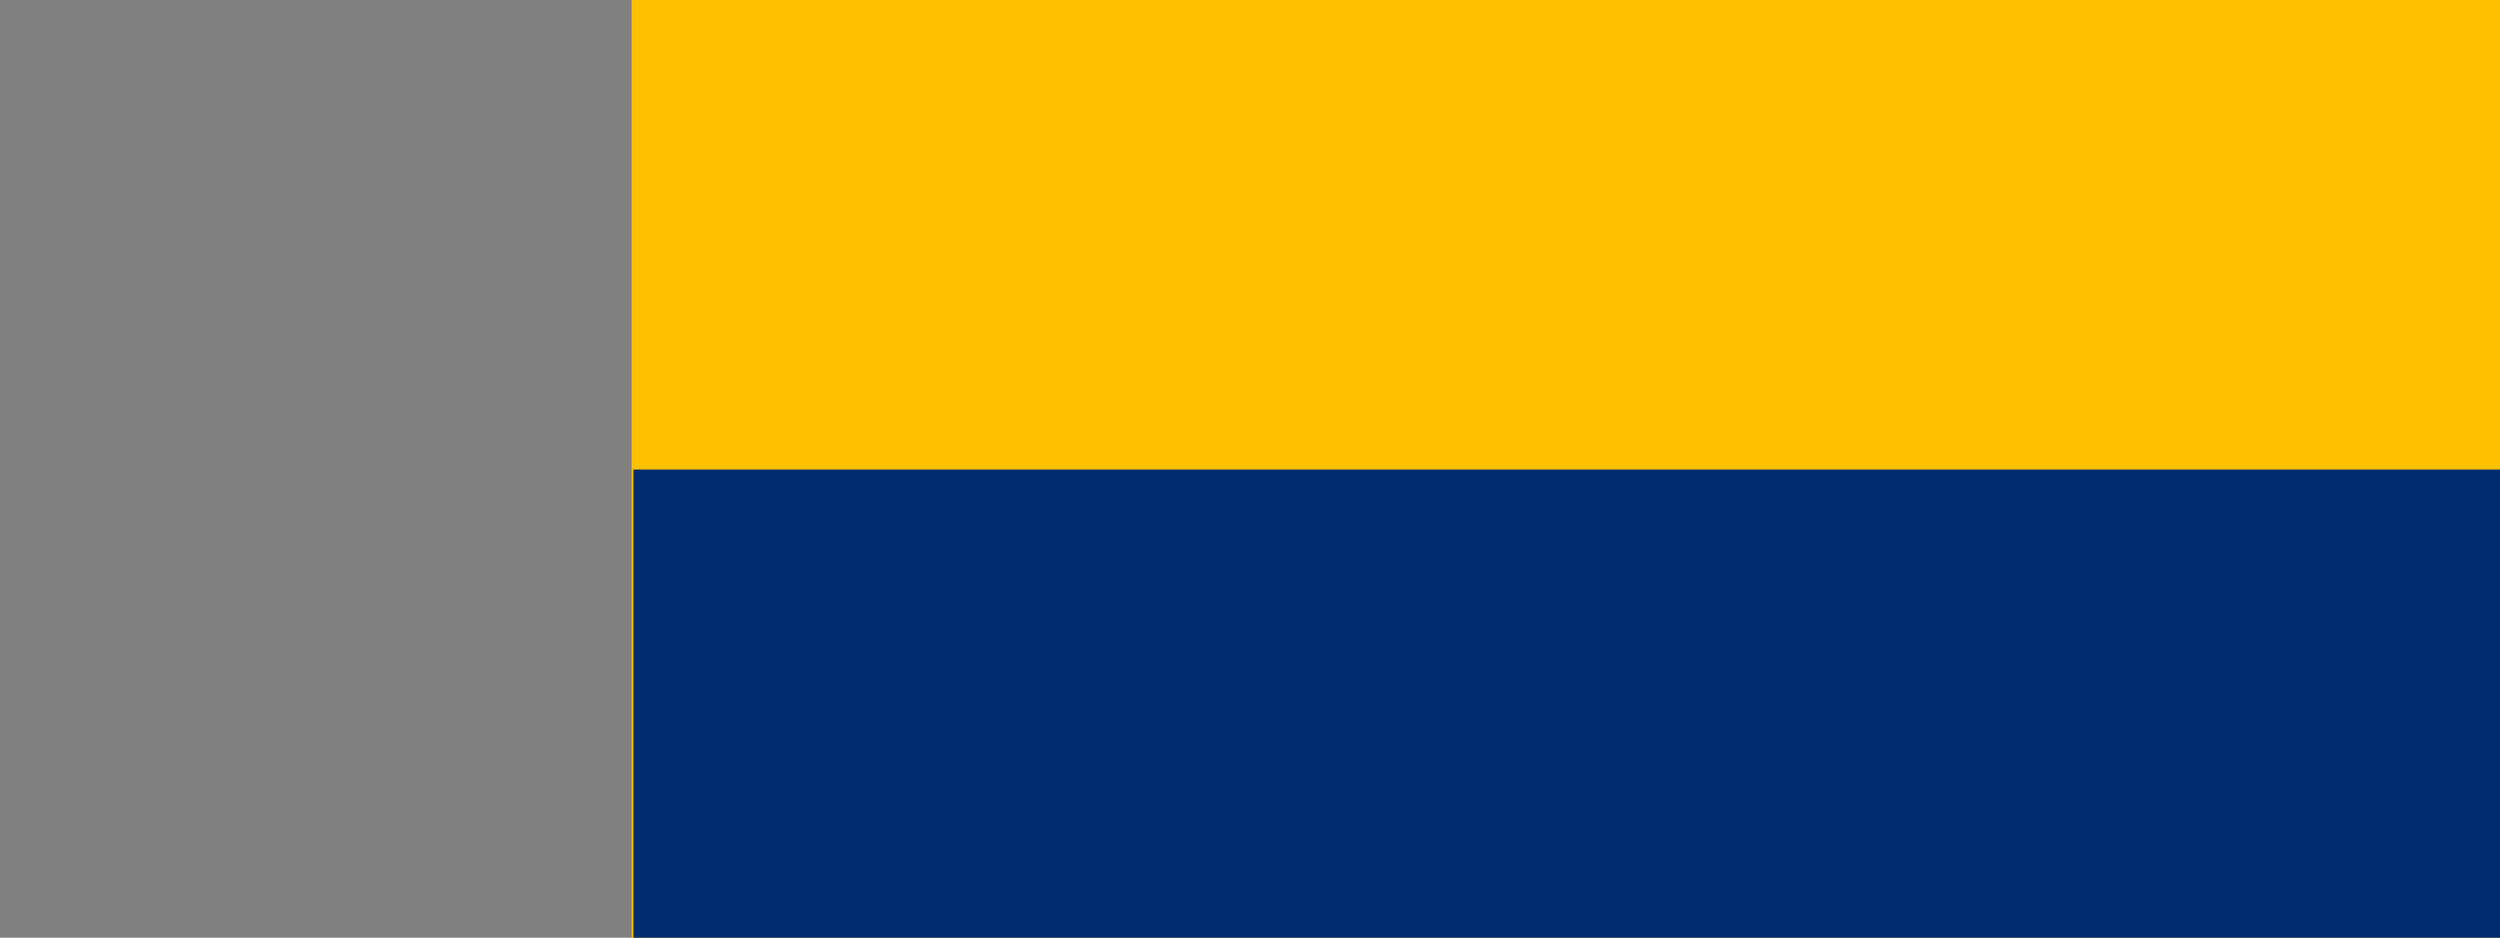 <?xml version="1.0" encoding="UTF-8"?>
<!DOCTYPE svg PUBLIC "-//W3C//DTD SVG 1.1//EN" "http://www.w3.org/Graphics/SVG/1.1/DTD/svg11.dtd">
<svg version="1.2" width="56.44mm" height="21.17mm" viewBox="0 0 5644 2117" preserveAspectRatio="xMidYMid" fill-rule="evenodd" stroke-width="28.222" stroke-linejoin="round" xmlns="http://www.w3.org/2000/svg" xmlns:ooo="http://xml.openoffice.org/svg/export" xmlns:xlink="http://www.w3.org/1999/xlink" xmlns:presentation="http://sun.com/xmlns/staroffice/presentation" xmlns:smil="http://www.w3.org/2001/SMIL20/" xmlns:anim="urn:oasis:names:tc:opendocument:xmlns:animation:1.0" xml:space="preserve">
 <rect x="0" y="0" width="5644" height="2117" fill="#808080" stroke="none"/>
 <defs class="ClipPathGroup">
  <clipPath id="presentation_clip_path" clipPathUnits="userSpaceOnUse">
   <rect x="0" y="0" width="5644" height="2117"/>
  </clipPath>
  <clipPath id="presentation_clip_path_shrink" clipPathUnits="userSpaceOnUse">
   <rect x="5" y="2" width="5633" height="2113"/>
  </clipPath>
 </defs>
 <defs class="TextShapeIndex">
  <g ooo:slide="id1" ooo:id-list="id3 id4 id5 id6 id7 id8 id9 id10 id11 id12 id13 id14 id15 id16 id17 id18 id19 id20 id21 id22 id23 id24 id25 id26 id27 id28 id29 id30 id31 id32 id33 id34 id35 id36 id37 id38 id39 id40 id41 id42 id43 id44 id45 id46 id47 id48 id49 id50 id51 id52 id53 id54 id55 id56 id57 id58 id59 id60 id61 id62 id63 id64 id65"/>
 </defs>
 <defs class="EmbeddedBulletChars">
  <g id="bullet-char-template-57356" transform="scale(0,-0)">
   <path d="M 580,1141 L 1163,571 580,0 -4,571 580,1141 Z"/>
  </g>
  <g id="bullet-char-template-57354" transform="scale(0,-0)">
   <path d="M 8,1128 L 1137,1128 1137,0 8,0 8,1128 Z"/>
  </g>
  <g id="bullet-char-template-10146" transform="scale(0,-0)">
   <path d="M 174,0 L 602,739 174,1481 1456,739 174,0 Z M 1358,739 L 309,1346 659,739 1358,739 Z"/>
  </g>
  <g id="bullet-char-template-10132" transform="scale(0,-0)">
   <path d="M 2015,739 L 1276,0 717,0 1260,543 174,543 174,936 1260,936 717,1481 1274,1481 2015,739 Z"/>
  </g>
  <g id="bullet-char-template-10007" transform="scale(0,-0)">
   <path d="M 0,-2 C -7,14 -16,27 -25,37 L 356,567 C 262,823 215,952 215,954 215,979 228,992 255,992 264,992 276,990 289,987 310,991 331,999 354,1012 L 381,999 492,748 772,1049 836,1024 860,1049 C 881,1039 901,1025 922,1006 886,937 835,863 770,784 769,783 710,716 594,584 L 774,223 C 774,196 753,168 711,139 L 727,119 C 717,90 699,76 672,76 641,76 570,178 457,381 L 164,-76 C 142,-110 111,-127 72,-127 30,-127 9,-110 8,-76 1,-67 -2,-52 -2,-32 -2,-23 -1,-13 0,-2 Z"/>
  </g>
  <g id="bullet-char-template-10004" transform="scale(0,-0)">
   <path d="M 285,-33 C 182,-33 111,30 74,156 52,228 41,333 41,471 41,549 55,616 82,672 116,743 169,778 240,778 293,778 328,747 346,684 L 369,508 C 377,444 397,411 428,410 L 1163,1116 C 1174,1127 1196,1133 1229,1133 1271,1133 1292,1118 1292,1087 L 1292,965 C 1292,929 1282,901 1262,881 L 442,47 C 390,-6 338,-33 285,-33 Z"/>
  </g>
  <g id="bullet-char-template-9679" transform="scale(0,-0)">
   <path d="M 813,0 C 632,0 489,54 383,161 276,268 223,411 223,592 223,773 276,916 383,1023 489,1130 632,1184 813,1184 992,1184 1136,1130 1245,1023 1353,916 1407,772 1407,592 1407,412 1353,268 1245,161 1136,54 992,0 813,0 Z"/>
  </g>
  <g id="bullet-char-template-8226" transform="scale(0,-0)">
   <path d="M 346,457 C 273,457 209,483 155,535 101,586 74,649 74,723 74,796 101,859 155,911 209,963 273,989 346,989 419,989 480,963 531,910 582,859 608,796 608,723 608,648 583,586 532,535 482,483 420,457 346,457 Z"/>
  </g>
  <g id="bullet-char-template-8211" transform="scale(0,-0)">
   <path d="M -4,459 L 1135,459 1135,606 -4,606 -4,459 Z"/>
  </g>
  <g id="bullet-char-template-61548" transform="scale(0,-0)">
   <path d="M 173,740 C 173,903 231,1043 346,1159 462,1274 601,1332 765,1332 928,1332 1067,1274 1183,1159 1299,1043 1357,903 1357,740 1357,577 1299,437 1183,322 1067,206 928,148 765,148 601,148 462,206 346,322 231,437 173,577 173,740 Z"/>
  </g>
 </defs>
 <defs class="TextEmbeddedBitmaps"/>
 <g>
  <g id="id2" class="Master_Slide">
   <g id="bg-id2" class="Background"/>
   <g id="bo-id2" class="BackgroundObjects"/>
  </g>
 </g>
 <g class="SlideGroup">
  <g>
   <g id="container-id1">
    <g id="id1" class="Slide" clip-path="url(#presentation_clip_path)">
     <g class="Page">
      <g class="com.sun.star.drawing.ClosedBezierShape">
       <g id="id3">
        <rect class="BoundingBox" stroke="none" fill="none" x="8255" y="4445" width="8892" height="8892"/>
        <path fill="rgb(0,0,0)" stroke="none" d="M 17146,8890 C 17146,9709 16960,10405 16550,11113 16141,11822 15632,12331 14923,12740 14215,13150 13519,13336 12700,13336 11882,13336 11186,13150 10478,12740 9769,12331 9260,11822 8851,11113 8441,10405 8255,9709 8255,8890 8255,8072 8441,7376 8851,6668 9260,5959 9769,5450 10478,5041 11186,4631 11882,4445 12700,4445 13519,4445 14215,4631 14923,5041 15632,5450 16141,5959 16550,6668 16960,7376 17146,8072 17146,8890 Z"/>
       </g>
      </g>
      <g class="com.sun.star.drawing.PolyPolygonShape">
       <g id="id4">
        <rect class="BoundingBox" stroke="none" fill="none" x="1426" y="0" width="4235" height="2119"/>
        <path fill="rgb(255,192,0)" stroke="none" d="M 3543,2118 L 1426,2118 1426,0 5660,0 5660,2118 3543,2118 Z"/>
       </g>
      </g>
      <g class="com.sun.star.drawing.ClosedBezierShape">
       <g id="id5">
        <rect class="BoundingBox" stroke="none" fill="none" x="12509" y="8467" width="384" height="425"/>
        <path fill="rgb(0,0,0)" stroke="none" d="M 12509,8891 L 12588,8891 12588,8734 12758,8734 C 12782,8734 12803,8728 12824,8716 12846,8704 12861,8688 12873,8667 12885,8646 12891,8625 12891,8600 12891,8576 12885,8555 12873,8534 12861,8512 12846,8497 12824,8485 12803,8473 12782,8467 12758,8467 L 12515,8467 12509,8891 Z M 12588,8655 L 12752,8655 C 12762,8655 12770,8653 12779,8648 12788,8643 12794,8636 12799,8628 12804,8619 12806,8610 12806,8600 12806,8590 12804,8582 12799,8573 12794,8564 12788,8558 12779,8553 12770,8548 12762,8546 12752,8546 L 12588,8546 12588,8655 Z"/>
       </g>
      </g>
      <g class="com.sun.star.drawing.PolyPolygonShape">
       <g id="id6">
        <rect class="BoundingBox" stroke="none" fill="none" x="12694" y="8884" width="8" height="8"/>
        <path fill="rgb(255,255,255)" stroke="none" d="M 12701,8884 L 12698,8891 12695,8890 12701,8884 Z"/>
       </g>
      </g>
      <g class="com.sun.star.drawing.PolyPolygonShape">
       <g id="id7">
        <rect class="BoundingBox" stroke="none" fill="none" x="12700" y="8888" width="8" height="5"/>
        <path fill="rgb(255,255,255)" stroke="none" d="M 12707,8888 L 12700,8888 12700,8892 12707,8888 Z"/>
       </g>
      </g>
      <g class="com.sun.star.drawing.PolyPolygonShape">
       <g id="id8">
        <rect class="BoundingBox" stroke="none" fill="none" x="12700" y="8885" width="8" height="5"/>
        <path fill="rgb(255,255,255)" stroke="none" d="M 12707,8889 L 12700,8889 12700,8885 12707,8889 Z"/>
       </g>
      </g>
      <g class="com.sun.star.drawing.PolyPolygonShape">
       <g id="id9">
        <rect class="BoundingBox" stroke="none" fill="none" x="12694" y="8888" width="9" height="5"/>
        <path fill="rgb(255,255,255)" stroke="none" d="M 12694,8888 L 12700,8892 12702,8889 12694,8888 Z"/>
       </g>
      </g>
      <g class="com.sun.star.drawing.PolyPolygonShape">
       <g id="id10">
        <rect class="BoundingBox" stroke="none" fill="none" x="12694" y="8887" width="7" height="9"/>
        <path fill="rgb(255,255,255)" stroke="none" d="M 12694,8888 L 12700,8892 12698,8895 12694,8888 Z"/>
       </g>
      </g>
      <g class="com.sun.star.drawing.PolyPolygonShape">
       <g id="id11">
        <rect class="BoundingBox" stroke="none" fill="none" x="12699" y="8889" width="7" height="8"/>
        <path fill="rgb(255,255,255)" stroke="none" d="M 12705,8896 L 12702,8889 12699,8890 12705,8896 Z"/>
       </g>
      </g>
      <g class="com.sun.star.drawing.PolyPolygonShape">
       <g id="id12">
        <rect class="BoundingBox" stroke="none" fill="none" x="12702" y="8888" width="5" height="9"/>
        <path fill="rgb(255,255,255)" stroke="none" d="M 12704,8896 L 12702,8889 12706,8888 12704,8896 Z"/>
       </g>
      </g>
      <g class="com.sun.star.drawing.PolyPolygonShape">
       <g id="id13">
        <rect class="BoundingBox" stroke="none" fill="none" x="12696" y="8889" width="7" height="8"/>
        <path fill="rgb(255,255,255)" stroke="none" d="M 12696,8896 L 12702,8892 12700,8889 12696,8896 Z"/>
       </g>
      </g>
      <g class="com.sun.star.drawing.PolyPolygonShape">
       <g id="id14">
        <rect class="BoundingBox" stroke="none" fill="none" x="12696" y="8891" width="9" height="5"/>
        <path fill="rgb(255,255,255)" stroke="none" d="M 12696,8895 L 12702,8891 12704,8894 12696,8895 Z"/>
       </g>
      </g>
      <g class="com.sun.star.drawing.PolyPolygonShape">
       <g id="id15">
        <rect class="BoundingBox" stroke="none" fill="none" x="12641" y="8699" width="93" height="213"/>
        <path fill="rgb(255,255,255)" stroke="none" d="M 12701,8699 L 12641,8881 12733,8911 12701,8699 Z"/>
       </g>
      </g>
      <g class="com.sun.star.drawing.PolyPolygonShape">
       <g id="id16">
        <rect class="BoundingBox" stroke="none" fill="none" x="12551" y="8699" width="151" height="183"/>
        <path fill="rgb(255,255,255)" stroke="none" d="M 12701,8699 L 12642,8881 12551,8852 12701,8699 Z"/>
       </g>
      </g>
      <g class="com.sun.star.drawing.PolyPolygonShape">
       <g id="id17">
        <rect class="BoundingBox" stroke="none" fill="none" x="12691" y="8831" width="193" height="97"/>
        <path fill="rgb(255,255,255)" stroke="none" d="M 12883,8831 L 12691,8831 12691,8927 12883,8831 Z"/>
       </g>
      </g>
      <g class="com.sun.star.drawing.PolyPolygonShape">
       <g id="id18">
        <rect class="BoundingBox" stroke="none" fill="none" x="12691" y="8736" width="193" height="97"/>
        <path fill="rgb(255,255,255)" stroke="none" d="M 12883,8832 L 12691,8832 12691,8736 12883,8832 Z"/>
       </g>
      </g>
      <g class="com.sun.star.drawing.PolyPolygonShape">
       <g id="id19">
        <rect class="BoundingBox" stroke="none" fill="none" x="12519" y="8831" width="213" height="114"/>
        <path fill="rgb(255,255,255)" stroke="none" d="M 12519,8831 L 12674,8944 12730,8866 12519,8831 Z"/>
       </g>
      </g>
      <g class="com.sun.star.drawing.PolyPolygonShape">
       <g id="id20">
        <rect class="BoundingBox" stroke="none" fill="none" x="12519" y="8831" width="156" height="191"/>
        <path fill="rgb(255,255,255)" stroke="none" d="M 12519,8831 L 12674,8944 12618,9021 12519,8831 Z"/>
       </g>
      </g>
      <g class="com.sun.star.drawing.PolyPolygonShape">
       <g id="id21">
        <rect class="BoundingBox" stroke="none" fill="none" x="12663" y="8863" width="151" height="184"/>
        <path fill="rgb(255,255,255)" stroke="none" d="M 12813,9045 L 12754,8863 12663,8893 12813,9045 Z"/>
       </g>
      </g>
      <g class="com.sun.star.drawing.PolyPolygonShape">
       <g id="id22">
        <rect class="BoundingBox" stroke="none" fill="none" x="12753" y="8834" width="93" height="213"/>
        <path fill="rgb(255,255,255)" stroke="none" d="M 12813,9046 L 12753,8864 12845,8834 12813,9046 Z"/>
       </g>
      </g>
      <g class="com.sun.star.drawing.PolyPolygonShape">
       <g id="id23">
        <rect class="BoundingBox" stroke="none" fill="none" x="12588" y="8854" width="156" height="192"/>
        <path fill="rgb(255,255,255)" stroke="none" d="M 12588,9045 L 12743,8932 12687,8855 12588,9045 Z"/>
       </g>
      </g>
      <g class="com.sun.star.drawing.PolyPolygonShape">
       <g id="id24">
        <rect class="BoundingBox" stroke="none" fill="none" x="12588" y="8932" width="212" height="114"/>
        <path fill="rgb(255,255,255)" stroke="none" d="M 12588,9045 L 12743,8932 12799,9010 12588,9045 Z"/>
       </g>
      </g>
      <g class="com.sun.star.drawing.PolyPolygonShape">
       <g id="id25">
        <rect class="BoundingBox" stroke="none" fill="none" x="12650" y="8731" width="78" height="178"/>
        <path fill="rgb(255,255,255)" stroke="none" d="M 12701,8731 L 12651,8883 12727,8908 12701,8731 Z"/>
       </g>
      </g>
      <g class="com.sun.star.drawing.PolyPolygonShape">
       <g id="id26">
        <rect class="BoundingBox" stroke="none" fill="none" x="12574" y="8730" width="128" height="154"/>
        <path fill="rgb(255,255,255)" stroke="none" d="M 12701,8731 L 12651,8883 12575,8858 12701,8731 Z"/>
       </g>
      </g>
      <g class="com.sun.star.drawing.PolyPolygonShape">
       <g id="id27">
        <rect class="BoundingBox" stroke="none" fill="none" x="12692" y="8841" width="161" height="81"/>
        <path fill="rgb(255,255,255)" stroke="none" d="M 12852,8841 L 12692,8841 12692,8921 12852,8841 Z"/>
       </g>
      </g>
      <g class="com.sun.star.drawing.PolyPolygonShape">
       <g id="id28">
        <rect class="BoundingBox" stroke="none" fill="none" x="12692" y="8762" width="161" height="81"/>
        <path fill="rgb(255,255,255)" stroke="none" d="M 12852,8842 L 12692,8842 12692,8762 12852,8842 Z"/>
       </g>
      </g>
      <g class="com.sun.star.drawing.PolyPolygonShape">
       <g id="id29">
        <rect class="BoundingBox" stroke="none" fill="none" x="12549" y="8840" width="177" height="96"/>
        <path fill="rgb(255,255,255)" stroke="none" d="M 12549,8841 L 12678,8935 12725,8870 12549,8841 Z"/>
       </g>
      </g>
      <g class="com.sun.star.drawing.PolyPolygonShape">
       <g id="id30">
        <rect class="BoundingBox" stroke="none" fill="none" x="12549" y="8841" width="130" height="160"/>
        <path fill="rgb(255,255,255)" stroke="none" d="M 12549,8841 L 12678,8935 12631,9000 12549,8841 Z"/>
       </g>
      </g>
      <g class="com.sun.star.drawing.PolyPolygonShape">
       <g id="id31">
        <rect class="BoundingBox" stroke="none" fill="none" x="12668" y="8867" width="128" height="153"/>
        <path fill="rgb(255,255,255)" stroke="none" d="M 12795,9019 L 12745,8867 12669,8892 12795,9019 Z"/>
       </g>
      </g>
      <g class="com.sun.star.drawing.PolyPolygonShape">
       <g id="id32">
        <rect class="BoundingBox" stroke="none" fill="none" x="12744" y="8843" width="77" height="178"/>
        <path fill="rgb(255,255,255)" stroke="none" d="M 12794,9020 L 12744,8868 12820,8843 12794,9020 Z"/>
       </g>
      </g>
      <g class="com.sun.star.drawing.PolyPolygonShape">
       <g id="id33">
        <rect class="BoundingBox" stroke="none" fill="none" x="12607" y="8861" width="130" height="160"/>
        <path fill="rgb(255,255,255)" stroke="none" d="M 12607,9020 L 12736,8926 12689,8861 12607,9020 Z"/>
       </g>
      </g>
      <g class="com.sun.star.drawing.PolyPolygonShape">
       <g id="id34">
        <rect class="BoundingBox" stroke="none" fill="none" x="12607" y="8925" width="178" height="95"/>
        <path fill="rgb(255,255,255)" stroke="none" d="M 12607,9019 L 12736,8925 12783,8990 12607,9019 Z"/>
       </g>
      </g>
      <g class="com.sun.star.drawing.PolyPolygonShape">
       <g id="id35">
        <rect class="BoundingBox" stroke="none" fill="none" x="12661" y="8763" width="62" height="142"/>
        <path fill="rgb(255,255,255)" stroke="none" d="M 12701,8763 L 12661,8885 12722,8904 12701,8763 Z"/>
       </g>
      </g>
      <g class="com.sun.star.drawing.PolyPolygonShape">
       <g id="id36">
        <rect class="BoundingBox" stroke="none" fill="none" x="12600" y="8763" width="102" height="123"/>
        <path fill="rgb(255,255,255)" stroke="none" d="M 12701,8763 L 12661,8885 12600,8865 12701,8763 Z"/>
       </g>
      </g>
      <g class="com.sun.star.drawing.PolyPolygonShape">
       <g id="id37">
        <rect class="BoundingBox" stroke="none" fill="none" x="12694" y="8851" width="129" height="66"/>
        <path fill="rgb(255,255,255)" stroke="none" d="M 12822,8851 L 12694,8851 12694,8916 12822,8851 Z"/>
       </g>
      </g>
      <g class="com.sun.star.drawing.PolyPolygonShape">
       <g id="id38">
        <rect class="BoundingBox" stroke="none" fill="none" x="12694" y="8787" width="129" height="66"/>
        <path fill="rgb(255,255,255)" stroke="none" d="M 12822,8852 L 12694,8852 12694,8787 12822,8852 Z"/>
       </g>
      </g>
      <g class="com.sun.star.drawing.PolyPolygonShape">
       <g id="id39">
        <rect class="BoundingBox" stroke="none" fill="none" x="12579" y="8850" width="142" height="78"/>
        <path fill="rgb(255,255,255)" stroke="none" d="M 12579,8851 L 12682,8927 12720,8875 12579,8851 Z"/>
       </g>
      </g>
      <g class="com.sun.star.drawing.PolyPolygonShape">
       <g id="id40">
        <rect class="BoundingBox" stroke="none" fill="none" x="12579" y="8851" width="105" height="128"/>
        <path fill="rgb(255,255,255)" stroke="none" d="M 12579,8851 L 12683,8926 12645,8978 12579,8851 Z"/>
       </g>
      </g>
      <g class="com.sun.star.drawing.PolyPolygonShape">
       <g id="id41">
        <rect class="BoundingBox" stroke="none" fill="none" x="12675" y="8872" width="102" height="123"/>
        <path fill="rgb(255,255,255)" stroke="none" d="M 12776,8994 L 12736,8872 12675,8892 12776,8994 Z"/>
       </g>
      </g>
      <g class="com.sun.star.drawing.PolyPolygonShape">
       <g id="id42">
        <rect class="BoundingBox" stroke="none" fill="none" x="12735" y="8851" width="62" height="143"/>
        <path fill="rgb(255,255,255)" stroke="none" d="M 12775,8993 L 12735,8872 12796,8852 12775,8993 Z"/>
       </g>
      </g>
      <g class="com.sun.star.drawing.PolyPolygonShape">
       <g id="id43">
        <rect class="BoundingBox" stroke="none" fill="none" x="12625" y="8867" width="105" height="128"/>
        <path fill="rgb(255,255,255)" stroke="none" d="M 12625,8994 L 12729,8919 12691,8867 12625,8994 Z"/>
       </g>
      </g>
      <g class="com.sun.star.drawing.PolyPolygonShape">
       <g id="id44">
        <rect class="BoundingBox" stroke="none" fill="none" x="12624" y="8918" width="143" height="77"/>
        <path fill="rgb(255,255,255)" stroke="none" d="M 12625,8994 L 12728,8918 12766,8970 12625,8994 Z"/>
       </g>
      </g>
      <g class="com.sun.star.drawing.PolyPolygonShape">
       <g id="id45">
        <rect class="BoundingBox" stroke="none" fill="none" x="12672" y="8799" width="45" height="102"/>
        <path fill="rgb(255,255,255)" stroke="none" d="M 12701,8799 L 12672,8886 12716,8900 12701,8799 Z"/>
       </g>
      </g>
      <g class="com.sun.star.drawing.PolyPolygonShape">
       <g id="id46">
        <rect class="BoundingBox" stroke="none" fill="none" x="12629" y="8799" width="73" height="88"/>
        <path fill="rgb(255,255,255)" stroke="none" d="M 12701,8799 L 12673,8886 12629,8872 12701,8799 Z"/>
       </g>
      </g>
      <g class="com.sun.star.drawing.PolyPolygonShape">
       <g id="id47">
        <rect class="BoundingBox" stroke="none" fill="none" x="12696" y="8862" width="93" height="47"/>
        <path fill="rgb(255,255,255)" stroke="none" d="M 12788,8862 L 12696,8862 12696,8908 12788,8862 Z"/>
       </g>
      </g>
      <g class="com.sun.star.drawing.PolyPolygonShape">
       <g id="id48">
        <rect class="BoundingBox" stroke="none" fill="none" x="12696" y="8817" width="93" height="47"/>
        <path fill="rgb(255,255,255)" stroke="none" d="M 12788,8863 L 12696,8863 12696,8817 12788,8863 Z"/>
       </g>
      </g>
      <g class="com.sun.star.drawing.PolyPolygonShape">
       <g id="id49">
        <rect class="BoundingBox" stroke="none" fill="none" x="12614" y="8862" width="102" height="55"/>
        <path fill="rgb(255,255,255)" stroke="none" d="M 12614,8862 L 12688,8916 12715,8879 12614,8862 Z"/>
       </g>
      </g>
      <g class="com.sun.star.drawing.PolyPolygonShape">
       <g id="id50">
        <rect class="BoundingBox" stroke="none" fill="none" x="12614" y="8862" width="76" height="92"/>
        <path fill="rgb(255,255,255)" stroke="none" d="M 12614,8862 L 12688,8916 12661,8953 12614,8862 Z"/>
       </g>
      </g>
      <g class="com.sun.star.drawing.PolyPolygonShape">
       <g id="id51">
        <rect class="BoundingBox" stroke="none" fill="none" x="12682" y="8877" width="73" height="88"/>
        <path fill="rgb(255,255,255)" stroke="none" d="M 12754,8964 L 12726,8877 12682,8891 12754,8964 Z"/>
       </g>
      </g>
      <g class="com.sun.star.drawing.PolyPolygonShape">
       <g id="id52">
        <rect class="BoundingBox" stroke="none" fill="none" x="12725" y="8863" width="45" height="102"/>
        <path fill="rgb(255,255,255)" stroke="none" d="M 12754,8964 L 12725,8877 12769,8863 12754,8964 Z"/>
       </g>
      </g>
      <g class="com.sun.star.drawing.PolyPolygonShape">
       <g id="id53">
        <rect class="BoundingBox" stroke="none" fill="none" x="12647" y="8873" width="75" height="92"/>
        <path fill="rgb(255,255,255)" stroke="none" d="M 12647,8964 L 12721,8910 12694,8873 12647,8964 Z"/>
       </g>
      </g>
      <g class="com.sun.star.drawing.PolyPolygonShape">
       <g id="id54">
        <rect class="BoundingBox" stroke="none" fill="none" x="12647" y="8910" width="102" height="55"/>
        <path fill="rgb(255,255,255)" stroke="none" d="M 12647,8964 L 12721,8910 12748,8947 12647,8964 Z"/>
       </g>
      </g>
      <g class="com.sun.star.drawing.PolyPolygonShape">
       <g id="id55">
        <rect class="BoundingBox" stroke="none" fill="none" x="12679" y="8826" width="33" height="72"/>
        <path fill="rgb(255,255,255)" stroke="none" d="M 12700,8826 L 12680,8887 12711,8897 12700,8826 Z"/>
       </g>
      </g>
      <g class="com.sun.star.drawing.PolyPolygonShape">
       <g id="id56">
        <rect class="BoundingBox" stroke="none" fill="none" x="12650" y="8826" width="52" height="63"/>
        <path fill="rgb(255,255,255)" stroke="none" d="M 12701,8826 L 12681,8887 12650,8877 12701,8826 Z"/>
       </g>
      </g>
      <g class="com.sun.star.drawing.PolyPolygonShape">
       <g id="id57">
        <rect class="BoundingBox" stroke="none" fill="none" x="12697" y="8870" width="67" height="34"/>
        <path fill="rgb(255,255,255)" stroke="none" d="M 12762,8870 L 12697,8870 12697,8903 12762,8870 Z"/>
       </g>
      </g>
      <g class="com.sun.star.drawing.PolyPolygonShape">
       <g id="id58">
        <rect class="BoundingBox" stroke="none" fill="none" x="12697" y="8839" width="67" height="34"/>
        <path fill="rgb(255,255,255)" stroke="none" d="M 12762,8872 L 12697,8872 12697,8839 12762,8872 Z"/>
       </g>
      </g>
      <g class="com.sun.star.drawing.PolyPolygonShape">
       <g id="id59">
        <rect class="BoundingBox" stroke="none" fill="none" x="12640" y="8869" width="72" height="40"/>
        <path fill="rgb(255,255,255)" stroke="none" d="M 12640,8870 L 12692,8908 12711,8882 12640,8870 Z"/>
       </g>
      </g>
      <g class="com.sun.star.drawing.PolyPolygonShape">
       <g id="id60">
        <rect class="BoundingBox" stroke="none" fill="none" x="12640" y="8870" width="54" height="65"/>
        <path fill="rgb(255,255,255)" stroke="none" d="M 12640,8870 L 12692,8908 12673,8934 12640,8870 Z"/>
       </g>
      </g>
      <g class="com.sun.star.drawing.PolyPolygonShape">
       <g id="id61">
        <rect class="BoundingBox" stroke="none" fill="none" x="12688" y="8881" width="52" height="62"/>
        <path fill="rgb(255,255,255)" stroke="none" d="M 12739,8942 L 12719,8881 12688,8891 12739,8942 Z"/>
       </g>
      </g>
      <g class="com.sun.star.drawing.PolyPolygonShape">
       <g id="id62">
        <rect class="BoundingBox" stroke="none" fill="none" x="12718" y="8871" width="32" height="72"/>
        <path fill="rgb(255,255,255)" stroke="none" d="M 12738,8942 L 12718,8881 12749,8871 12738,8942 Z"/>
       </g>
      </g>
      <g class="com.sun.star.drawing.PolyPolygonShape">
       <g id="id63">
        <rect class="BoundingBox" stroke="none" fill="none" x="12663" y="8878" width="53" height="65"/>
        <path fill="rgb(255,255,255)" stroke="none" d="M 12663,8942 L 12715,8904 12696,8878 12663,8942 Z"/>
       </g>
      </g>
      <g class="com.sun.star.drawing.PolyPolygonShape">
       <g id="id64">
        <rect class="BoundingBox" stroke="none" fill="none" x="12663" y="8903" width="72" height="40"/>
        <path fill="rgb(255,255,255)" stroke="none" d="M 12663,8942 L 12715,8904 12734,8930 12663,8942 Z"/>
       </g>
      </g>
      <g class="com.sun.star.drawing.PolyPolygonShape">
       <g id="id65">
        <rect class="BoundingBox" stroke="none" fill="none" x="1430" y="1060" width="4231" height="1061"/>
        <path fill="rgb(0,45,110)" stroke="none" d="M 3545,2120 L 1430,2120 1430,1060 5660,1060 5660,2120 3545,2120 Z"/>
       </g>
      </g>
     </g>
    </g>
   </g>
  </g>
 </g>
</svg>